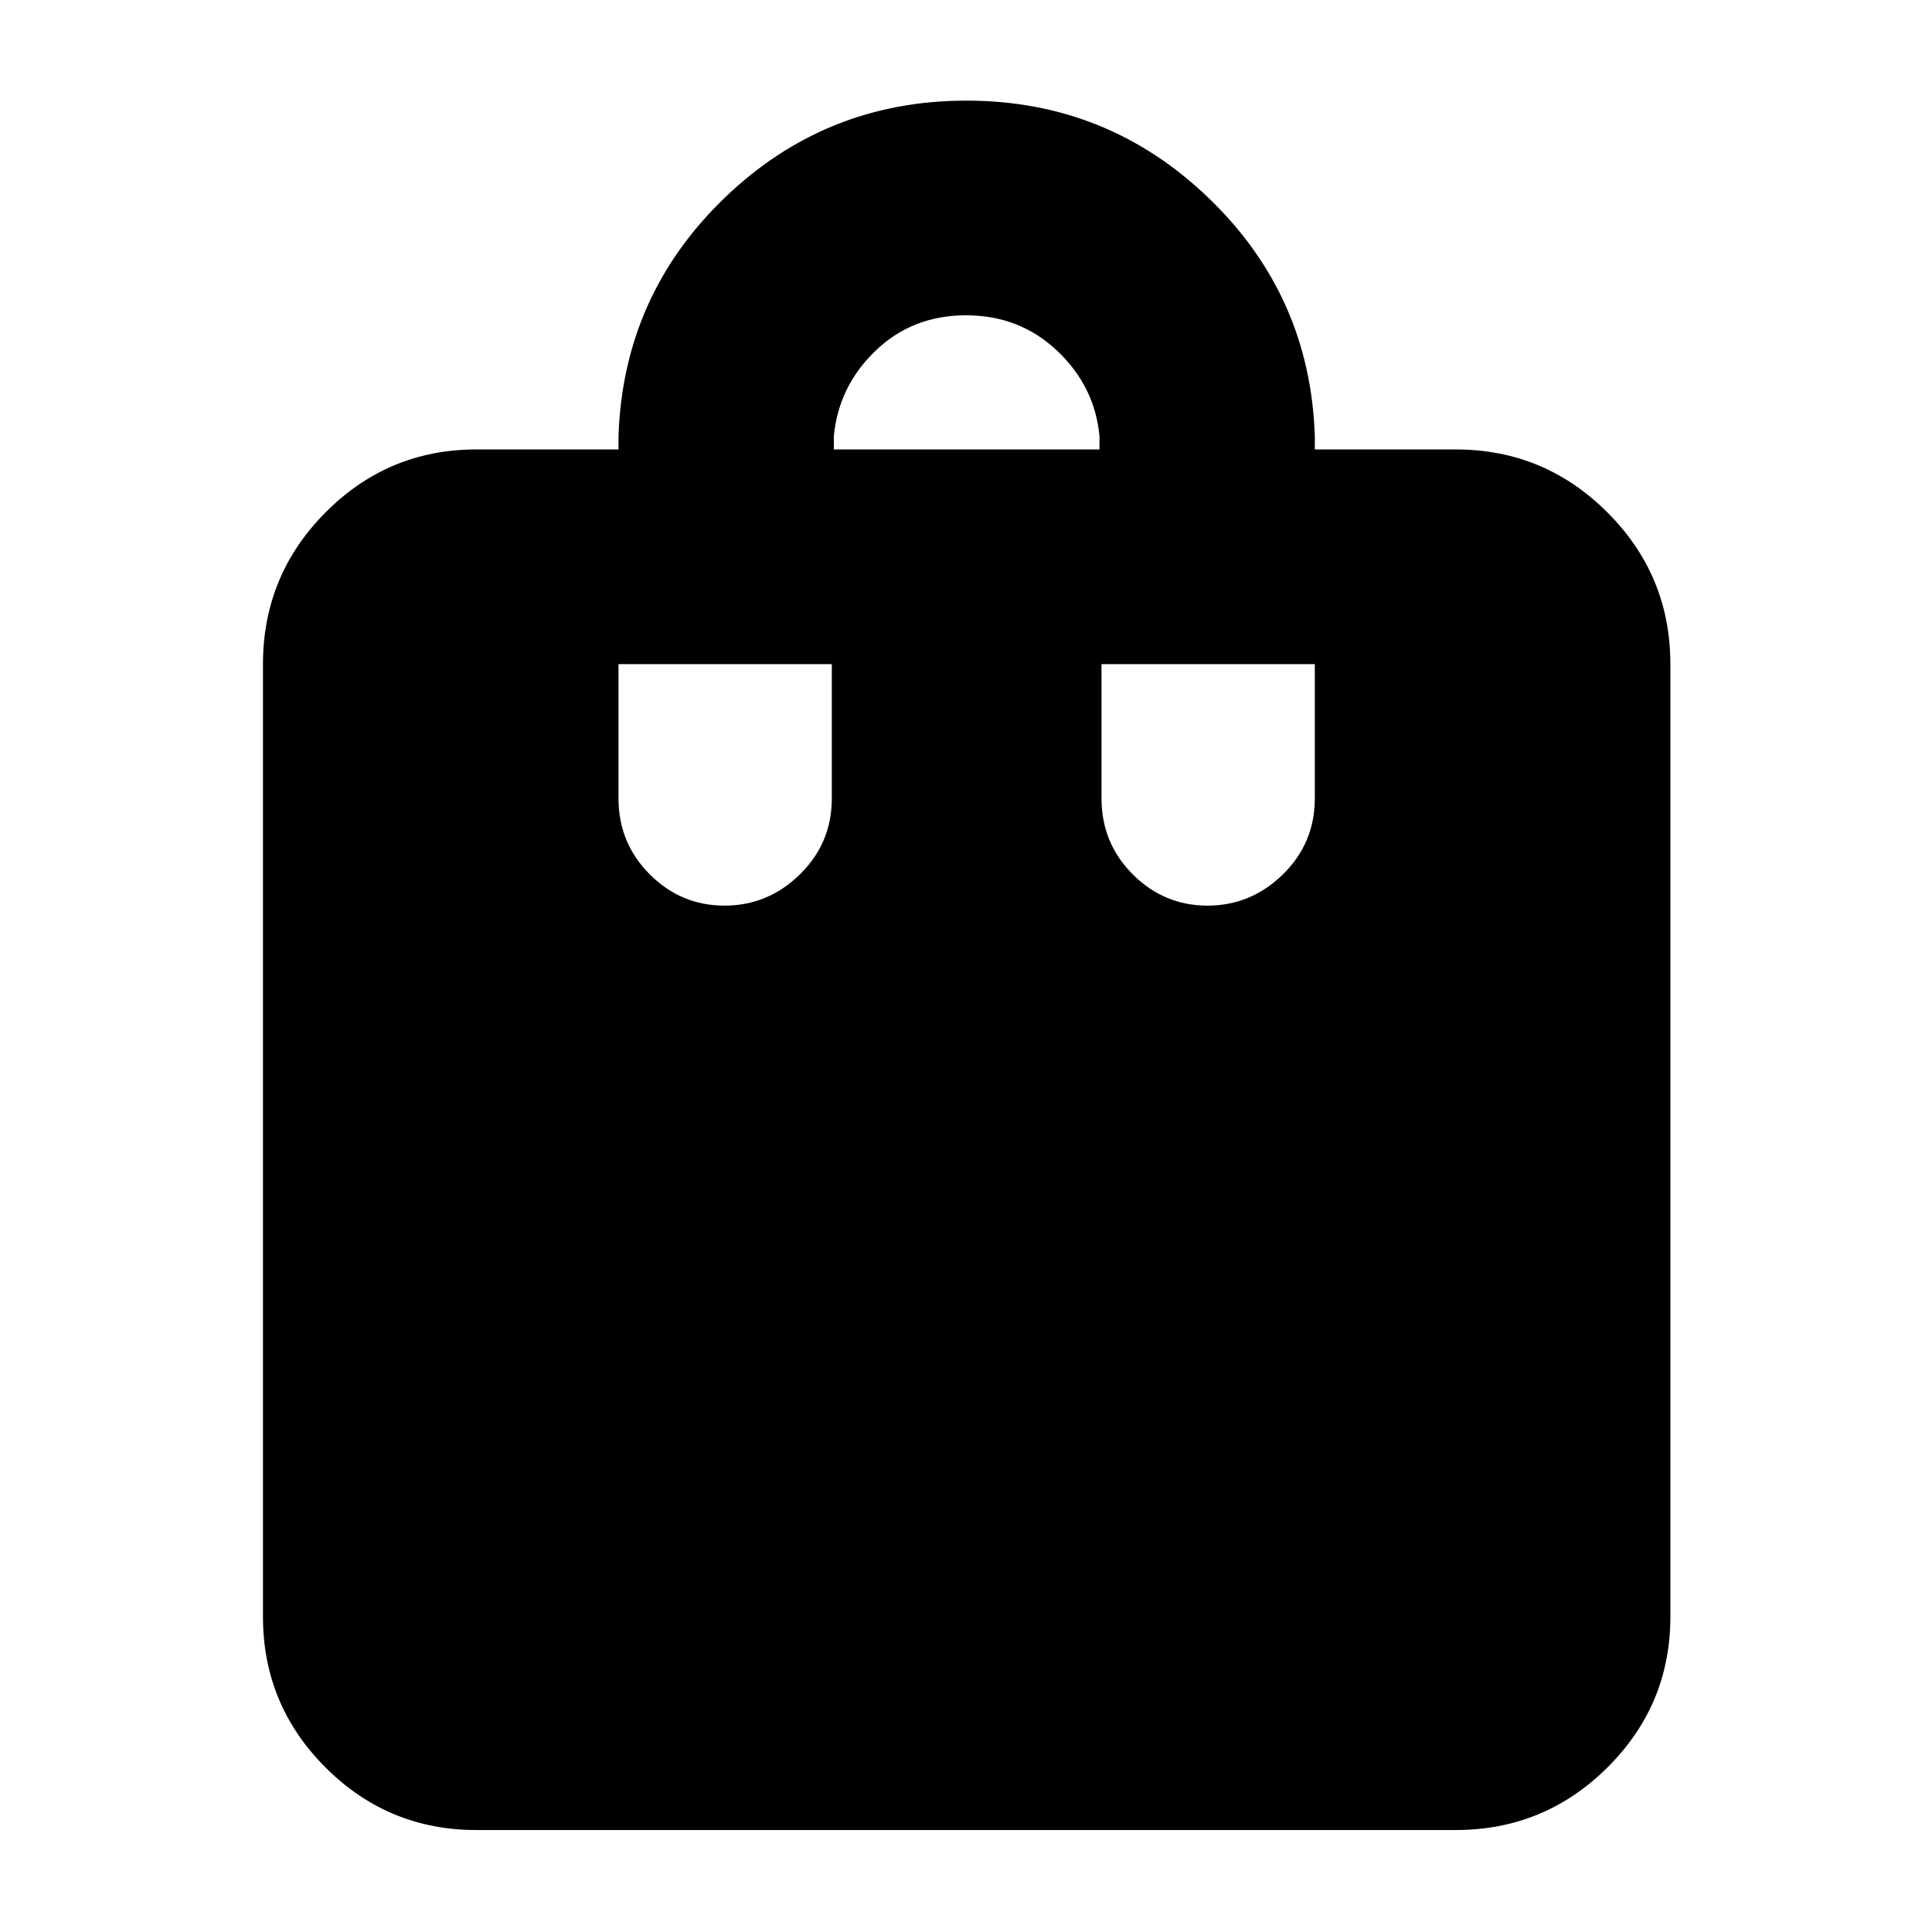 <svg xmlns="http://www.w3.org/2000/svg" height="40" viewBox="0 -960 960 960" width="40"><path d="M236.67-50.67q-43.83 0-74.92-31.08-31.08-31.09-31.08-74.92V-630q0-44.1 31.08-75.38 31.09-31.29 74.92-31.29h70.66v-6.66q2.34-69.67 52.53-118.17 50.2-48.5 120.35-48.5 70.15 0 120.47 48.5Q651-813 653.33-743.33v6.66h70q44.1 0 75.39 31.29Q830-674.1 830-630v473.33q0 43.83-31.28 74.92-31.29 31.08-75.39 31.08H236.67Zm177.66-686h132v-6.66q-2.33-24.67-21-42.34-18.66-17.66-45.33-17.66-26.67 0-45 17.66-18.33 17.67-20.67 42.34v6.66ZM600-510q21.6 0 37.47-15.53 15.86-15.54 15.86-37.8V-630h-106v66.67q0 22.26 15.54 37.8Q578.4-510 600-510Zm-240 0q21.6 0 37.47-15.53 15.86-15.54 15.86-37.8V-630h-106v66.67q0 22.26 15.54 37.8Q338.4-510 360-510Z"/></svg>